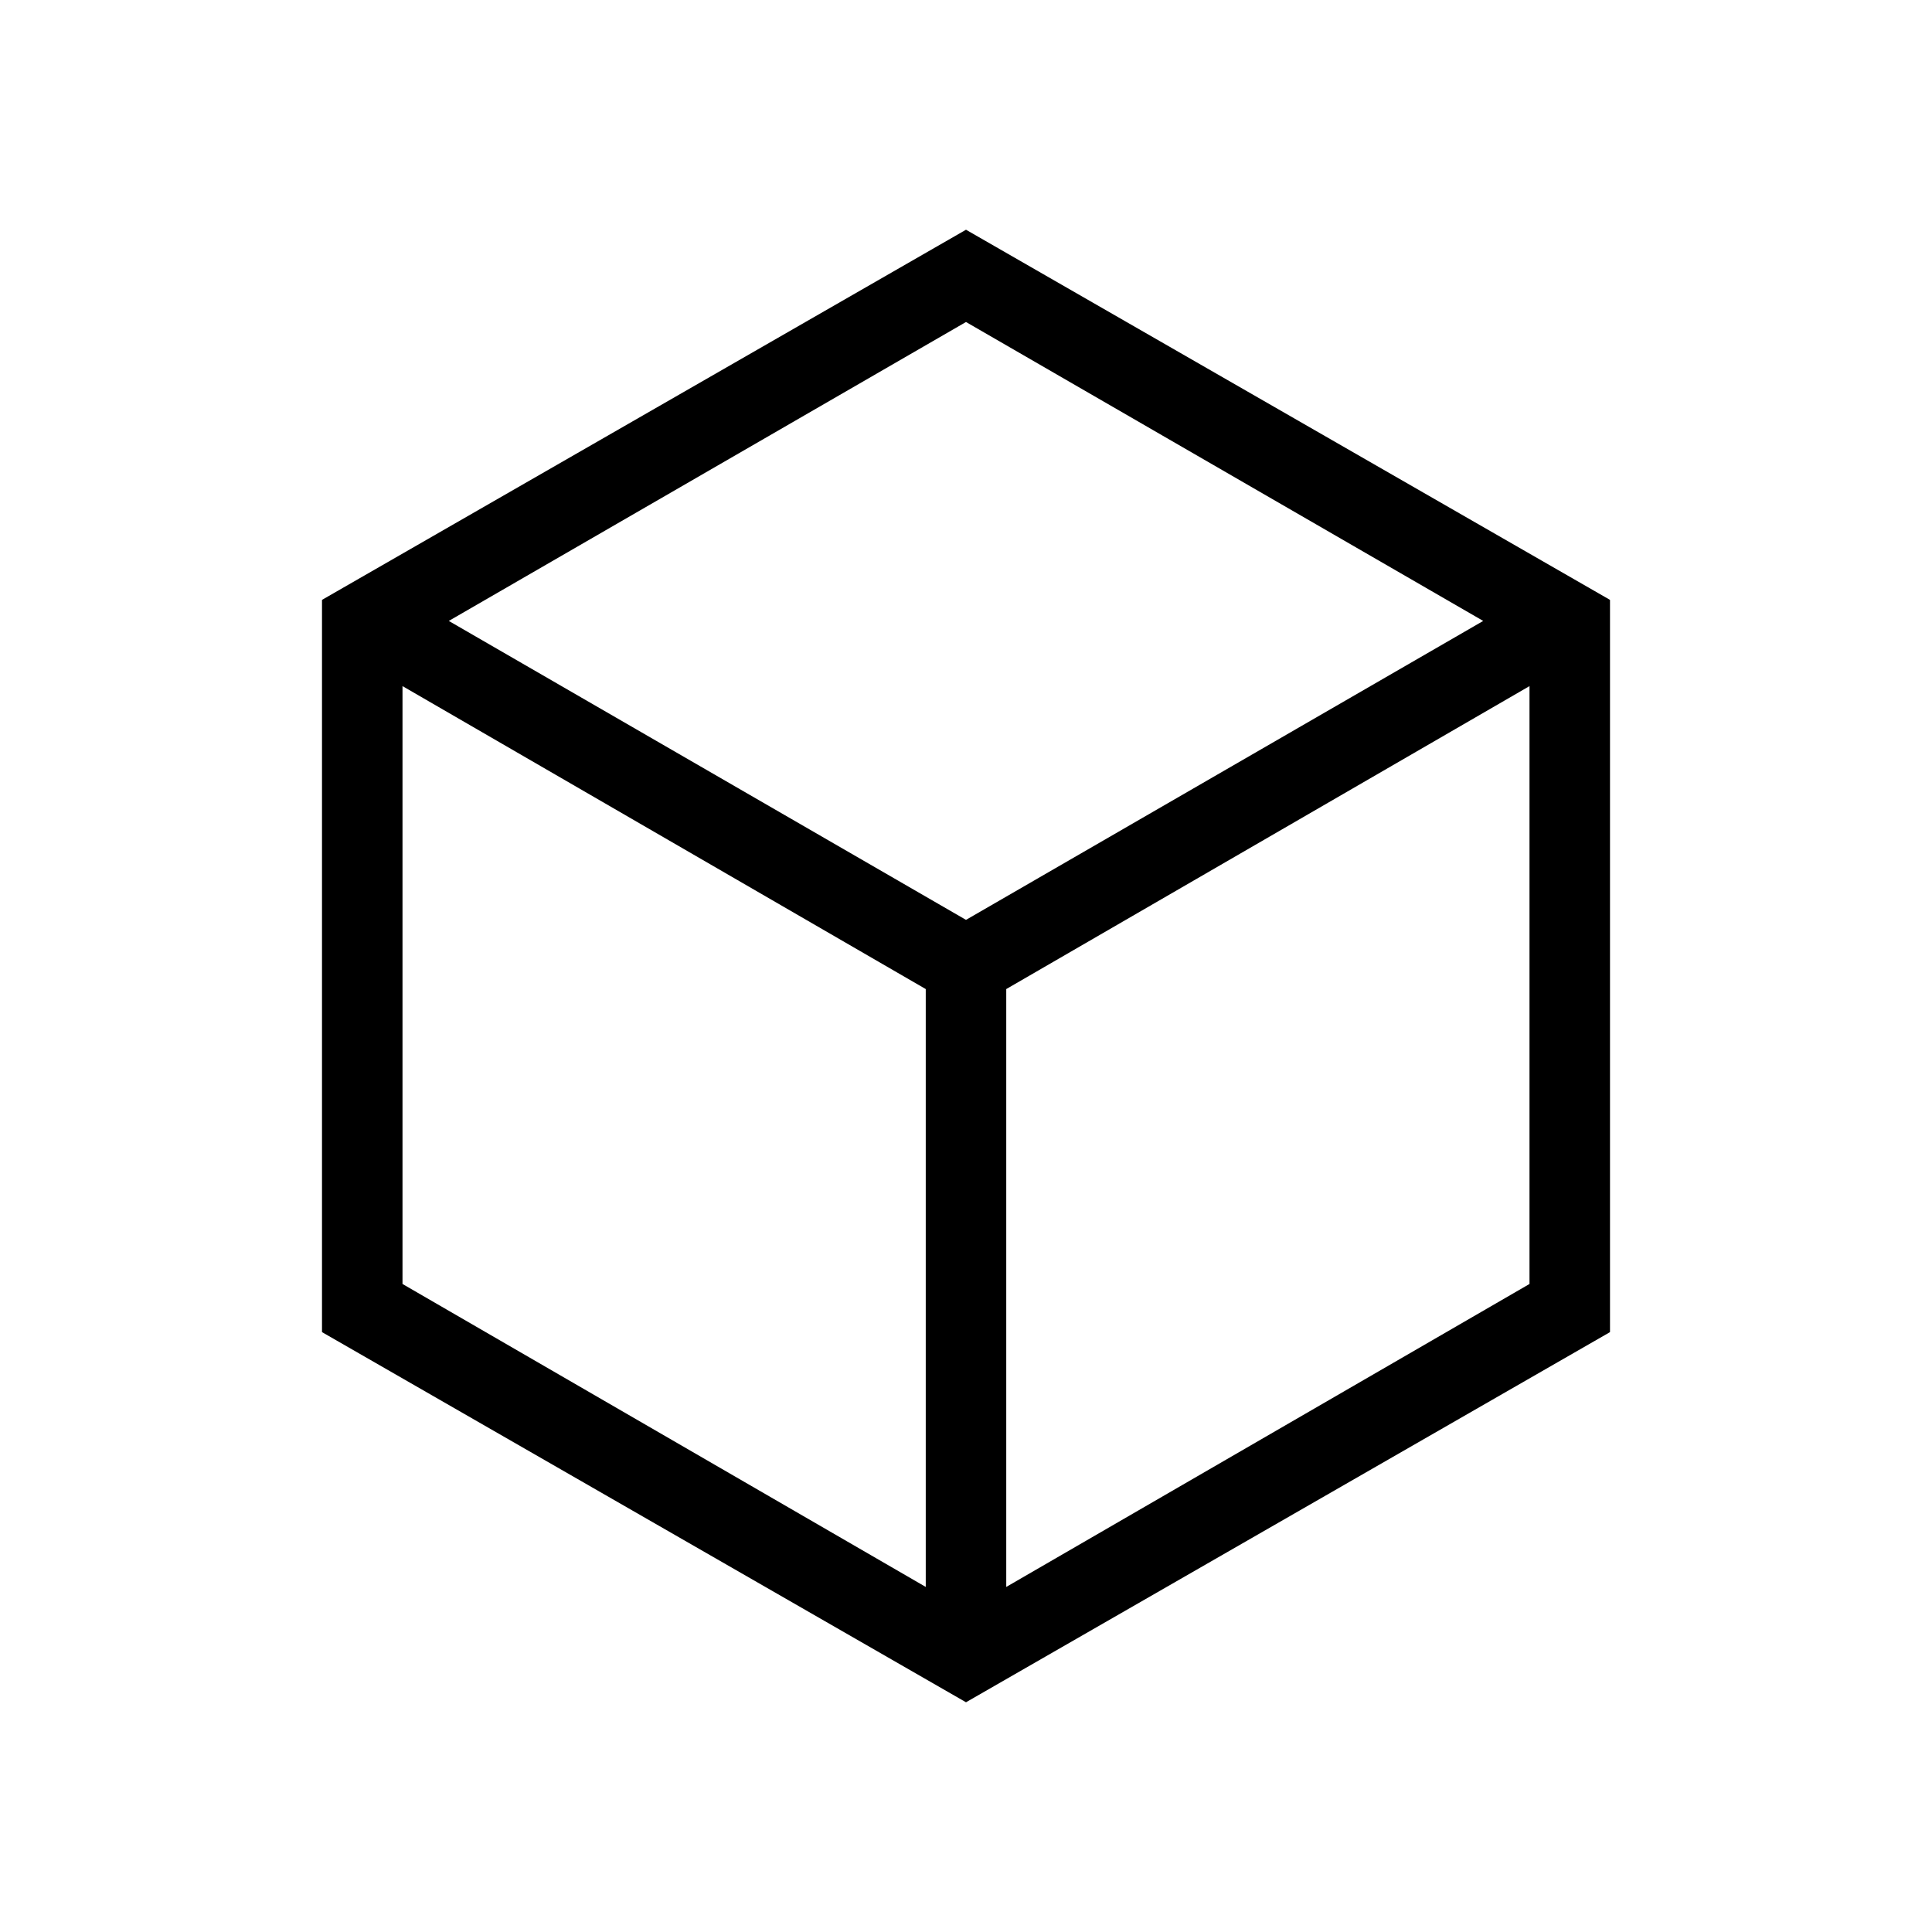 <svg xmlns="http://www.w3.org/2000/svg" height="24" viewBox="0 -960 960 960" width="24"><path d="M460-171.462v-297.076L200-619.077V-322l260 150.538Zm40 0L760-322v-297.077L500-468.538v297.076Zm-20-331.461 257-148.539L480-800 223-651.462l257 148.539ZM160-298.077v-363.846l320-183.923 320 183.923v363.846L480-114.154 160-298.077ZM480-480Z"/></svg>
